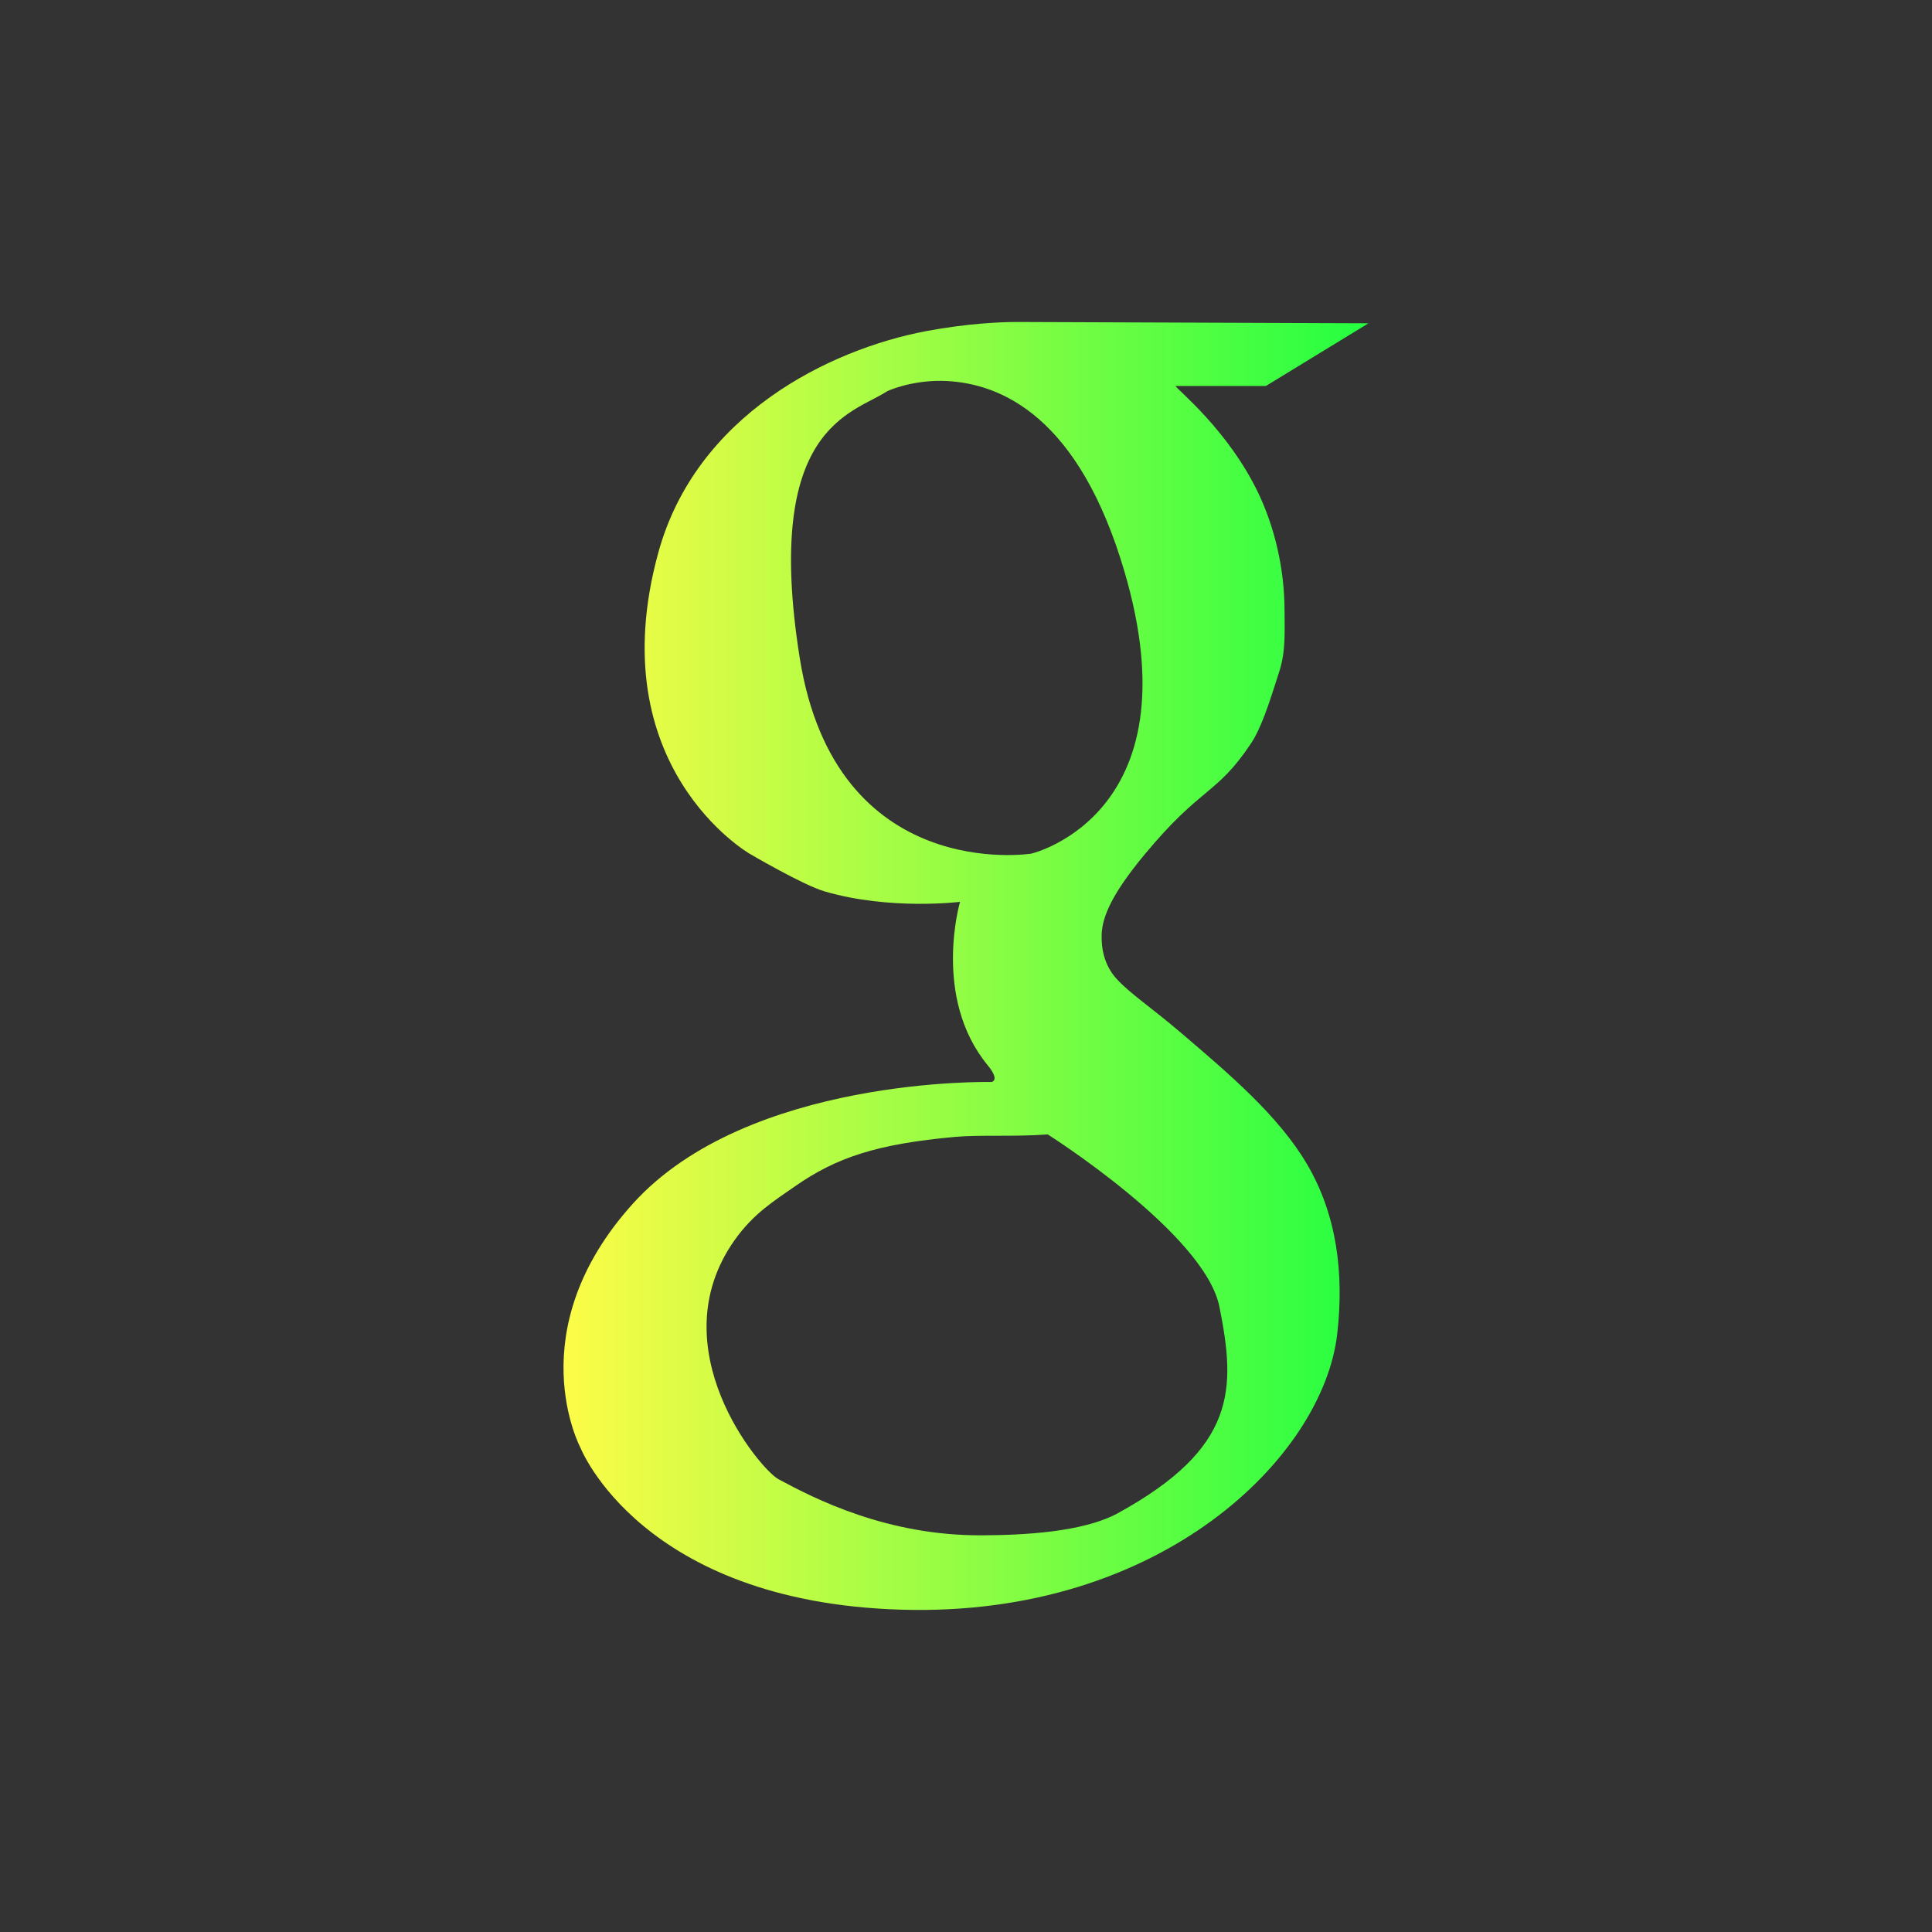 <svg width="24" height="24" viewBox="0 0 24 24" fill="none" xmlns="http://www.w3.org/2000/svg">
<rect x="0" y="0" width="24" height="24" fill="#333333" stroke="none"/>
<path d="M12.611 4C12.43 4 12.013 4.018 11.506 4.113C10.306 4.34 8.645 5.152 8.176 6.871C7.45 9.53 9.31 10.604 9.31 10.604C9.31 10.604 9.976 10.996 10.246 11.074C11.058 11.311 11.926 11.203 11.926 11.203C11.926 11.203 11.577 12.39 12.268 13.231C12.432 13.431 12.314 13.441 12.314 13.441C12.314 13.441 9.293 13.37 7.863 14.951C6.434 16.533 7.211 17.985 7.211 17.985C7.211 17.985 7.963 19.9 11.195 19.996C14.442 20.093 16.436 18.087 16.611 16.574C16.699 15.814 16.604 15.088 16.238 14.465C15.883 13.859 15.262 13.335 14.666 12.826C14.295 12.51 14.037 12.342 13.871 12.16C13.714 11.989 13.68 11.775 13.685 11.61C13.693 11.378 13.825 11.09 14.215 10.619C14.926 9.761 15.107 9.883 15.537 9.24C15.666 9.048 15.762 8.751 15.895 8.332C15.974 8.08 15.957 7.829 15.957 7.586C15.957 7.061 15.832 6.547 15.631 6.125C15.256 5.34 14.616 4.834 14.603 4.795H15.725L17 4.016L12.705 4C12.705 4 12.672 4 12.611 4ZM11.693 4.731C12.35 4.741 13.327 5.087 13.918 6.936C14.932 10.107 12.812 10.604 12.812 10.604C12.812 10.604 10.381 10.991 9.934 8.17C9.478 5.297 10.589 5.143 11.023 4.859C11.023 4.859 11.299 4.728 11.693 4.731ZM13.015 14.092C13.015 14.092 14.966 15.325 15.148 16.233C15.352 17.249 15.366 17.986 13.887 18.797C13.45 19.037 12.69 19.07 12.207 19.072C11.02 19.082 10.113 18.614 9.67 18.375C9.44 18.251 8.178 16.745 9.125 15.406C9.363 15.07 9.626 14.912 9.871 14.74C10.393 14.375 10.898 14.211 11.863 14.123C12.184 14.094 12.595 14.124 13.015 14.092Z" fill="url(#paint0_linear_10_16127)"/>
<defs>
<linearGradient id="paint0_linear_10_16127" x1="7" y1="12" x2="17" y2="12" gradientUnits="userSpaceOnUse">
<stop stop-color="#FDFC47"/>
<stop offset="1" stop-color="#24FE41"/>
</linearGradient>
</defs>
</svg>
